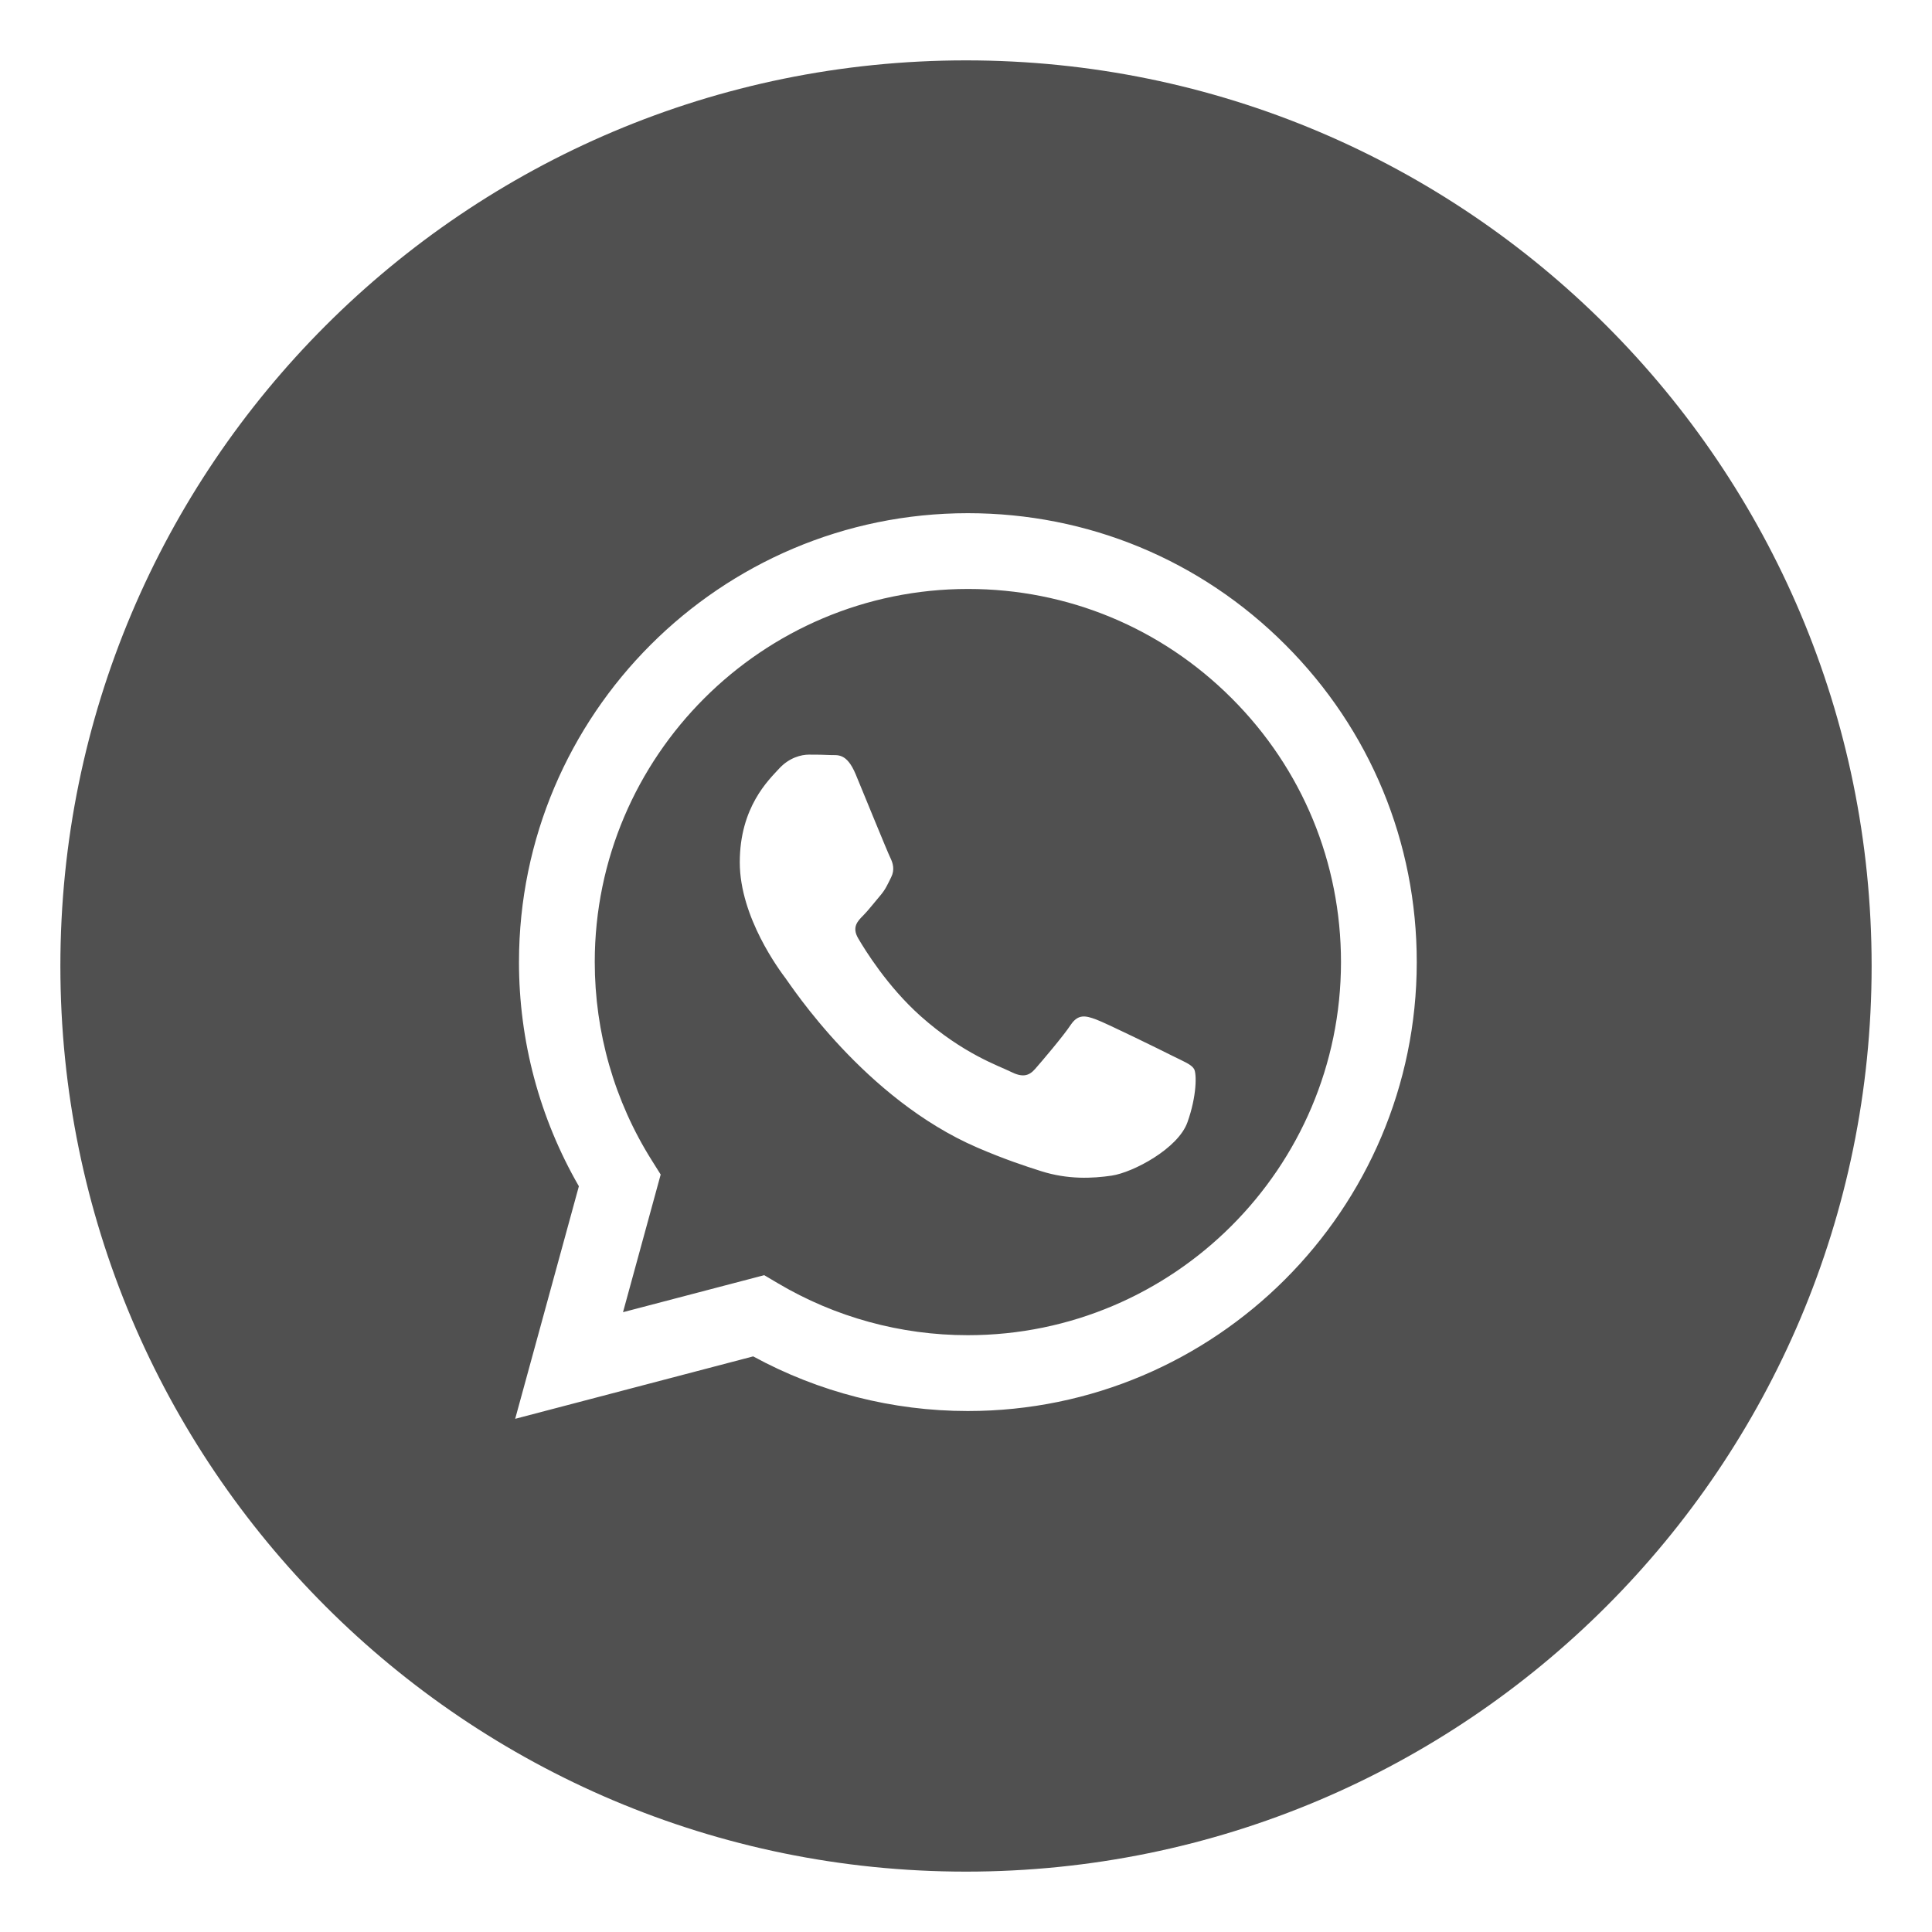 <svg width="32" height="32" viewBox="0 0 32 32" fill="none" xmlns="http://www.w3.org/2000/svg">
<g id="Icon-contact/social/whatsapp3">
<path id="Combined Shape" fill-rule="evenodd" clip-rule="evenodd" d="M19.668 18.588C19.514 19.023 18.771 19.418 18.414 19.472C18.094 19.519 17.689 19.539 17.244 19.398C16.974 19.312 16.628 19.198 16.186 19.007C14.322 18.202 13.104 16.326 13.011 16.203C12.918 16.079 12.253 15.196 12.253 14.282C12.253 13.367 12.733 12.918 12.903 12.732C13.073 12.546 13.275 12.499 13.398 12.499C13.522 12.499 13.646 12.5 13.755 12.506C13.869 12.512 14.022 12.463 14.173 12.825C14.327 13.197 14.699 14.111 14.745 14.204C14.791 14.297 14.822 14.405 14.761 14.529C14.699 14.653 14.668 14.731 14.575 14.839C14.482 14.947 14.38 15.081 14.296 15.165C14.204 15.257 14.106 15.358 14.215 15.543C14.324 15.729 14.696 16.337 15.248 16.83C15.958 17.462 16.557 17.658 16.742 17.752C16.928 17.845 17.037 17.829 17.145 17.705C17.253 17.582 17.61 17.163 17.733 16.977C17.857 16.791 17.981 16.822 18.151 16.884C18.321 16.946 19.235 17.395 19.421 17.489C19.607 17.582 19.73 17.628 19.777 17.705C19.823 17.783 19.823 18.154 19.668 18.588ZM16.034 9.755C12.625 9.755 9.852 12.527 9.851 15.932C9.851 17.1 10.177 18.237 10.796 19.22L10.943 19.454L10.319 21.734L12.658 21.121L12.883 21.254C13.832 21.817 14.919 22.115 16.028 22.115H16.031C19.437 22.115 22.209 19.344 22.211 15.937C22.211 14.286 21.57 12.735 20.402 11.567C19.235 10.399 17.684 9.755 16.034 9.755ZM16.031 23.371H16.028C14.783 23.371 13.561 23.058 12.475 22.466L8.533 23.5L9.588 19.648C8.938 18.521 8.595 17.242 8.596 15.932C8.598 11.834 11.932 8.5 16.031 8.5C18.019 8.5 19.887 9.274 21.29 10.68C22.694 12.084 23.467 13.952 23.466 15.938C23.464 20.036 20.129 23.371 16.031 23.371ZM16 1C7.715 1 1 7.715 1 16C1 24.284 7.715 31 16 31C24.284 31 31 24.284 31 16C31 7.715 24.284 1 16 1Z" fill="#505050"/>
</g>
</svg>
